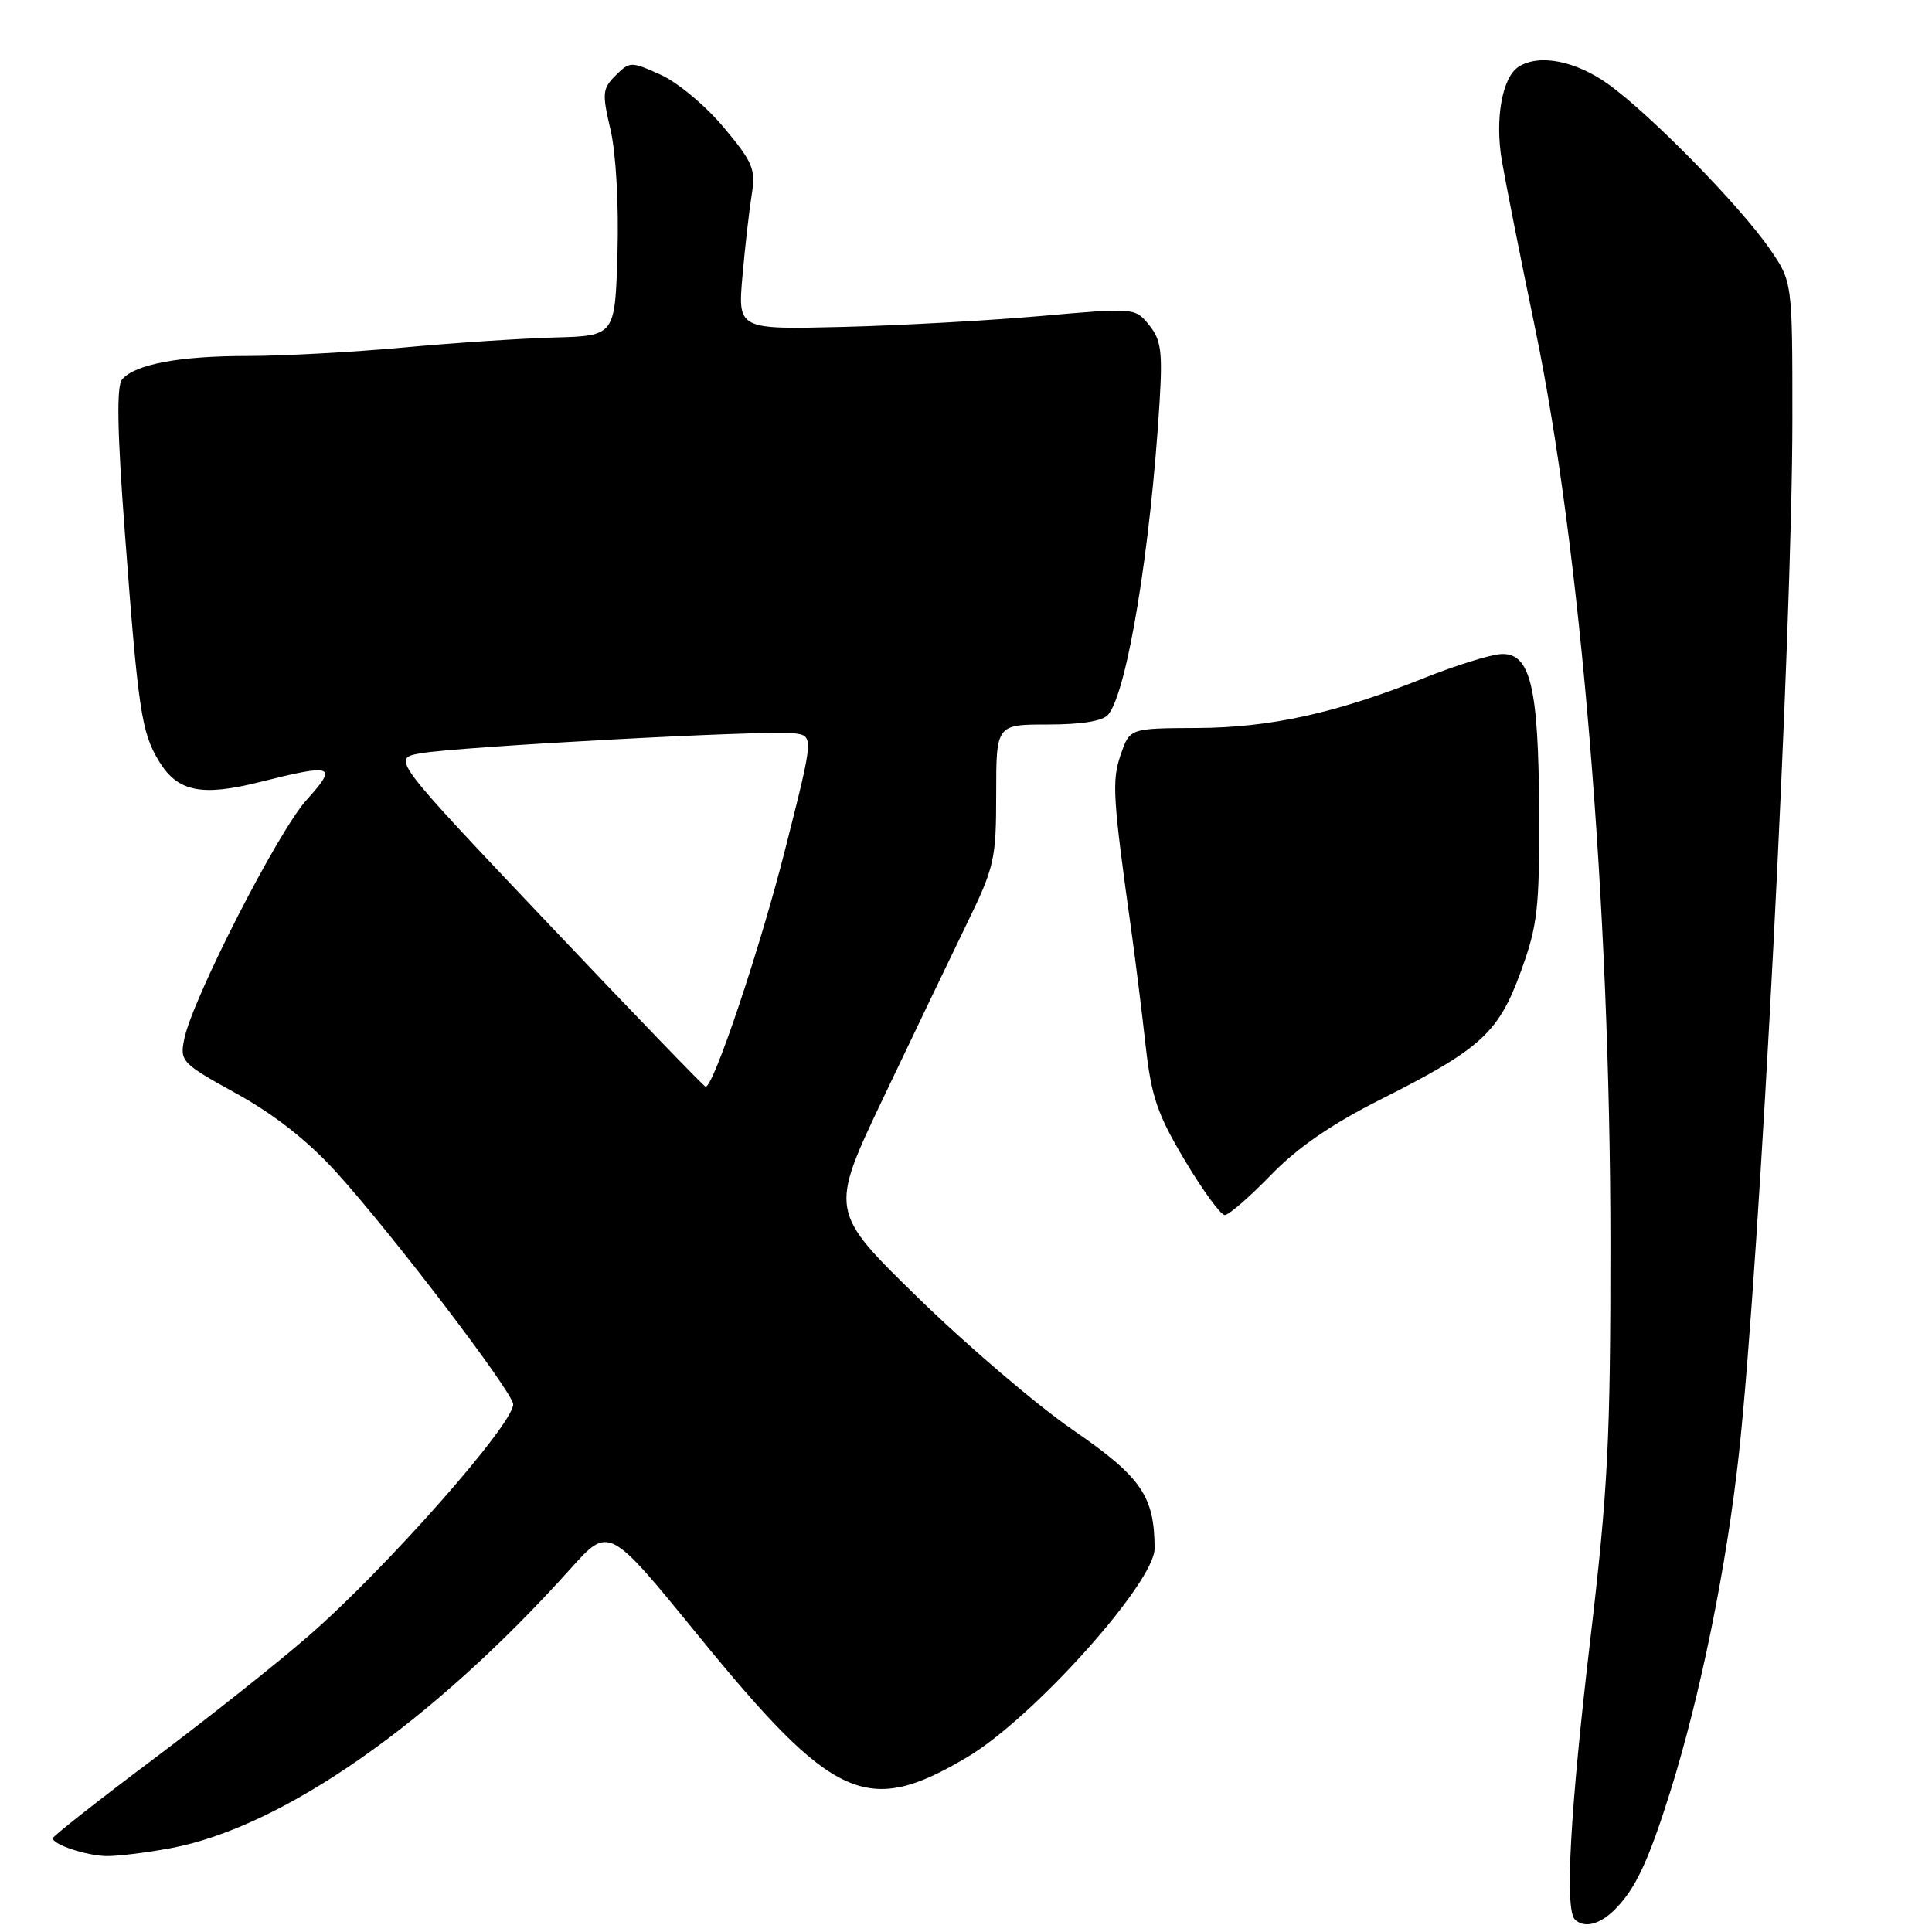 <?xml version="1.0" encoding="UTF-8" standalone="no"?>
<!DOCTYPE svg PUBLIC "-//W3C//DTD SVG 1.1//EN" "http://www.w3.org/Graphics/SVG/1.1/DTD/svg11.dtd" >
<svg xmlns="http://www.w3.org/2000/svg" xmlns:xlink="http://www.w3.org/1999/xlink" version="1.1" viewBox="0 0 256 256">
 <g >
 <path fill="currentColor"
d=" M 213.95 253.05 C 216.69 250.31 218.40 246.69 221.29 237.50 C 225.31 224.68 228.79 207.57 230.43 192.50 C 233.19 167.13 237.50 83.50 237.50 55.41 C 237.50 37.33 237.50 37.33 234.50 32.98 C 230.56 27.27 218.65 15.12 213.10 11.15 C 208.77 8.05 203.95 7.11 201.23 8.84 C 199.05 10.22 198.06 15.74 199.00 21.29 C 199.49 24.15 201.47 34.15 203.41 43.50 C 209.46 72.71 213.36 120.01 213.39 164.50 C 213.40 190.84 213.07 197.30 210.70 217.44 C 208.06 239.90 207.33 253.00 208.67 254.33 C 209.87 255.54 211.97 255.03 213.95 253.05 Z  M 22.54 244.91 C 37.41 242.16 57.26 228.29 75.61 207.85 C 80.68 202.19 80.68 202.19 92.44 216.62 C 110.48 238.74 114.87 240.73 128.20 232.81 C 136.88 227.66 153.00 209.69 152.99 205.18 C 152.98 198.25 151.24 195.72 142.21 189.51 C 137.42 186.22 128.19 178.34 121.70 172.01 C 109.90 160.50 109.90 160.50 117.03 145.50 C 120.96 137.25 125.93 126.88 128.08 122.46 C 131.77 114.89 132.00 113.89 132.00 105.21 C 132.00 96.00 132.00 96.00 138.88 96.00 C 143.35 96.00 146.14 95.54 146.85 94.68 C 149.35 91.67 152.44 72.87 153.64 53.44 C 154.06 46.59 153.86 45.04 152.27 43.08 C 150.40 40.78 150.36 40.77 137.95 41.87 C 131.10 42.47 119.26 43.13 111.63 43.32 C 97.76 43.66 97.76 43.66 98.38 36.58 C 98.72 32.69 99.28 27.82 99.61 25.77 C 100.15 22.42 99.77 21.50 95.89 16.87 C 93.52 14.03 89.76 10.89 87.54 9.90 C 83.61 8.13 83.45 8.13 81.58 9.99 C 79.82 11.74 79.76 12.35 80.90 17.20 C 81.62 20.29 82.00 27.08 81.82 33.50 C 81.50 44.50 81.50 44.50 73.50 44.72 C 69.10 44.84 60.02 45.44 53.33 46.06 C 46.63 46.67 37.41 47.17 32.83 47.17 C 23.81 47.16 17.85 48.27 16.17 50.29 C 15.43 51.19 15.53 57.14 16.54 70.53 C 18.31 94.15 18.74 97.05 21.07 100.87 C 23.53 104.92 26.70 105.57 34.48 103.61 C 44.24 101.16 44.79 101.38 40.61 106.01 C 36.82 110.20 25.47 132.41 24.41 137.69 C 23.82 140.64 24.06 140.89 31.36 144.92 C 36.37 147.69 40.82 151.19 44.54 155.30 C 51.93 163.44 68.00 184.53 68.00 186.08 C 68.00 188.75 51.19 207.79 41.00 216.67 C 36.88 220.27 27.54 227.68 20.25 233.15 C 12.96 238.62 7.00 243.31 7.00 243.58 C 7.00 244.41 11.37 245.87 14.07 245.94 C 15.48 245.97 19.29 245.51 22.54 244.91 Z  M 168.38 155.72 C 171.93 152.05 176.42 148.96 183.00 145.65 C 196.24 138.98 198.58 136.84 201.53 128.70 C 203.74 122.64 203.99 120.38 203.94 107.70 C 203.88 90.91 202.78 86.41 198.83 86.67 C 197.39 86.77 192.90 88.17 188.86 89.78 C 177.05 94.50 168.34 96.42 158.60 96.46 C 149.70 96.50 149.70 96.50 148.50 100.00 C 147.30 103.48 147.43 105.59 150.00 124.00 C 150.49 127.58 151.31 134.11 151.80 138.53 C 152.56 145.34 153.36 147.66 157.01 153.78 C 159.38 157.75 161.75 161.00 162.29 161.00 C 162.82 161.00 165.56 158.62 168.38 155.72 Z  M 72.52 122.25 C 51.91 100.50 51.91 100.50 55.70 99.82 C 60.68 98.93 101.73 96.72 105.18 97.16 C 107.85 97.50 107.85 97.50 104.05 112.50 C 100.76 125.52 94.57 144.00 93.50 144.00 C 93.30 144.00 83.86 134.21 72.52 122.25 Z "/>
</g>
</svg>